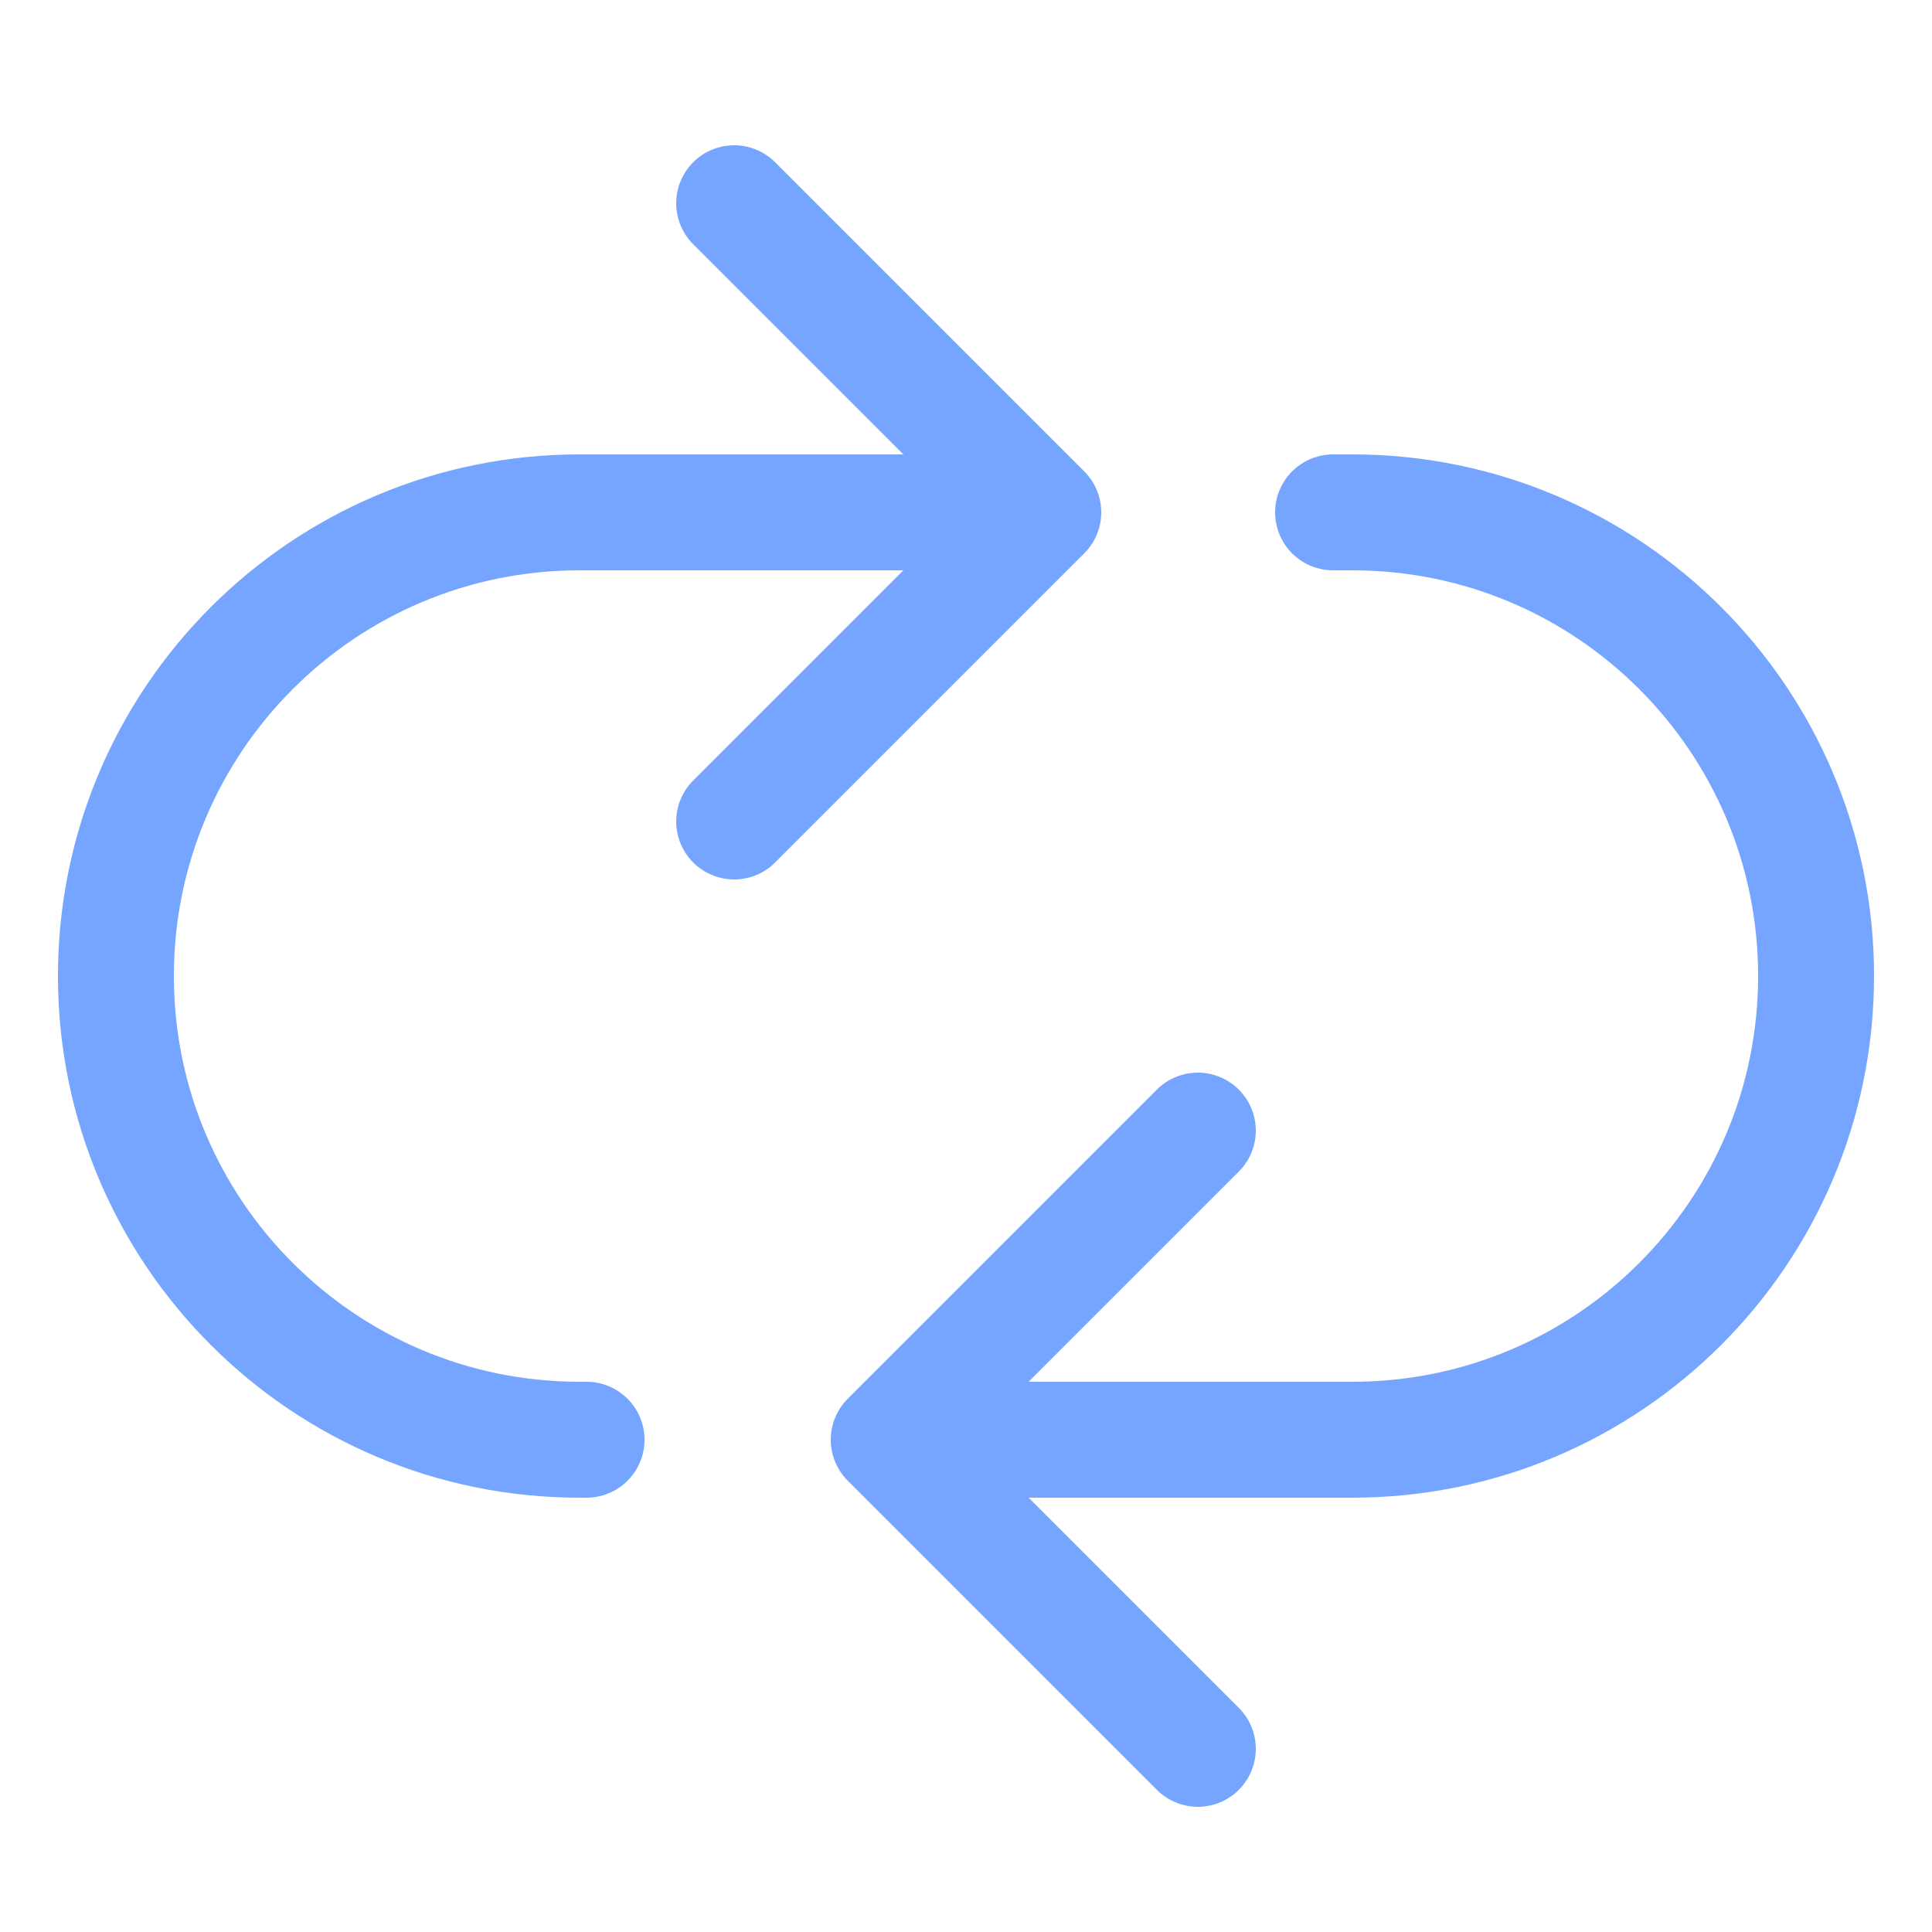 <svg width="25" height="25" viewBox="0 0 25 25" fill="none" xmlns="http://www.w3.org/2000/svg">
<g clip-path="url(#clip0_204_26)">
<path d="M17.25 6.63H17.5C20.814 6.63 23.5 9.316 23.5 12.63C23.5 15.943 20.814 18.63 17.5 18.63H12.25M7.59 18.63H7.5C4.186 18.63 1.5 15.943 1.5 12.63C1.5 9.316 4.186 6.63 7.5 6.63H13M9.5 2.63L13.5 6.63L9.5 10.63M15.5 22.63L11.5 18.63L15.5 14.63" stroke="#75A5FF" stroke-width="1.5" stroke-linecap="round" stroke-linejoin="round"/>
</g>
<defs>
<clipPath id="clip0_204_26">
<rect width="24" height="24" fill="white" transform="translate(0.5 0.63)"/>
</clipPath>
</defs>
</svg>
